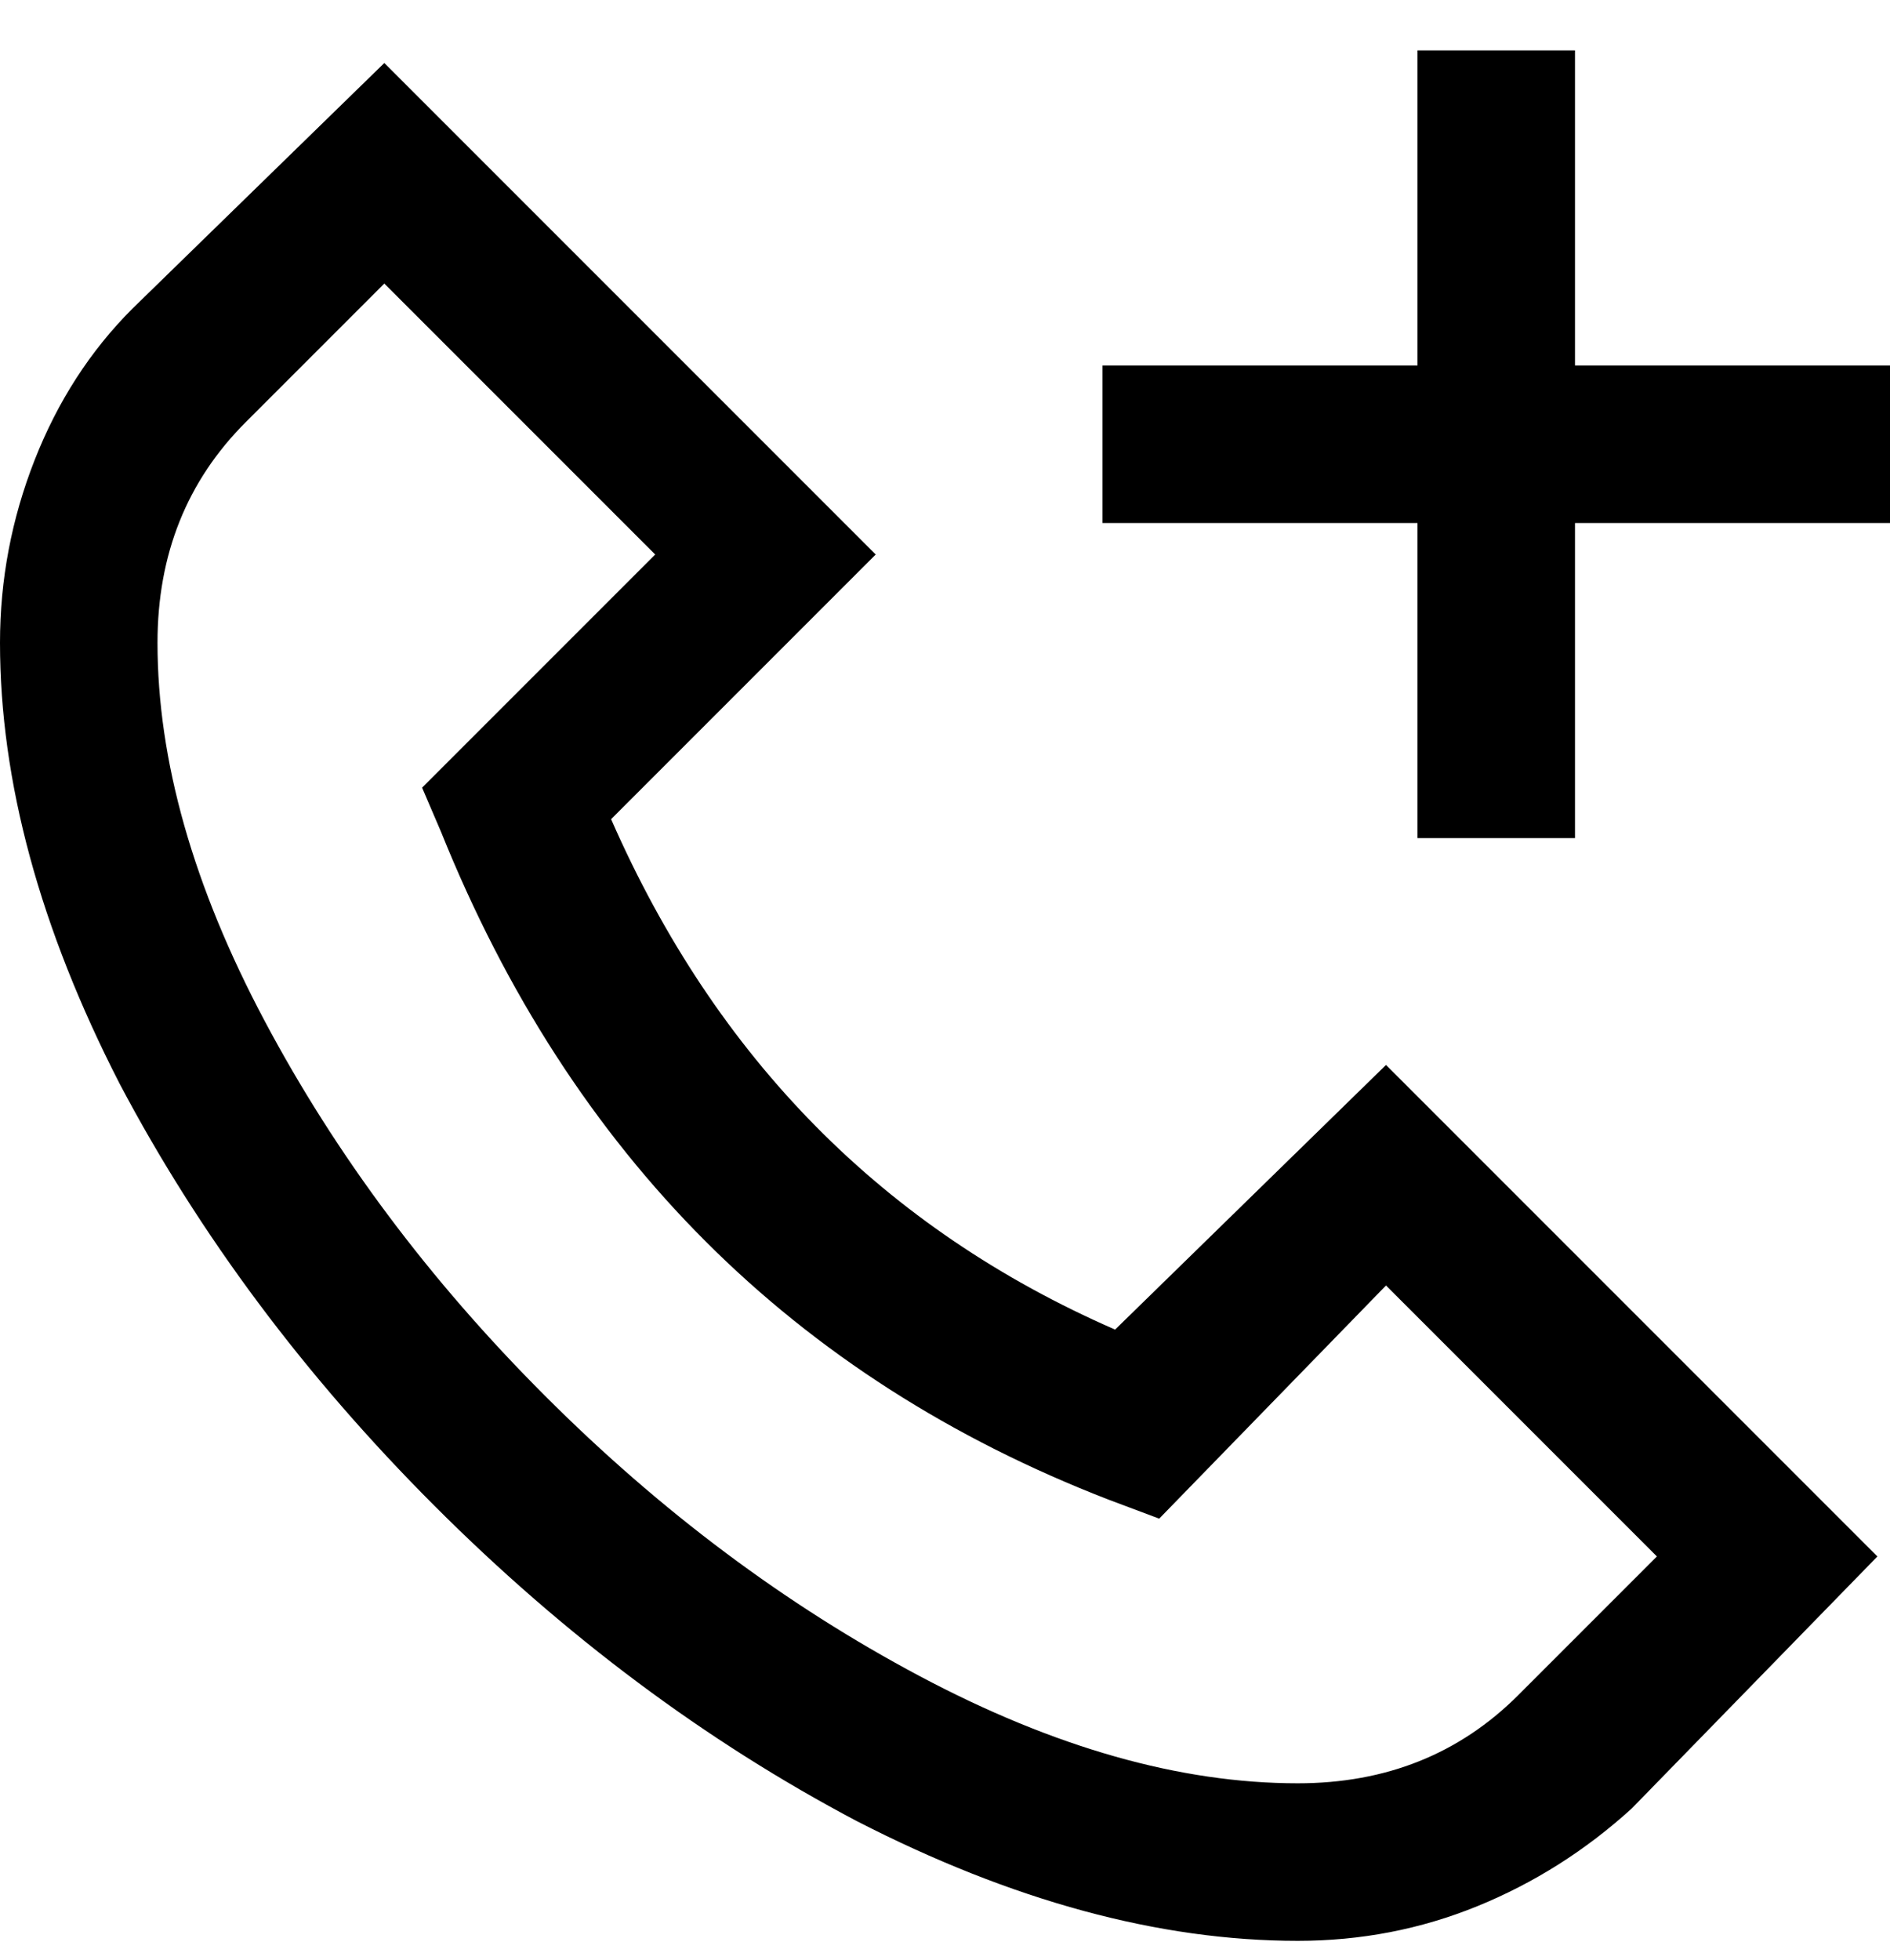<svg viewBox="0 0 300 311" xmlns="http://www.w3.org/2000/svg"><path d="M177 211q-55-24-80-81l42-42-78-78-40 39Q11 59 5.5 73T0 102q0 33 19 70 19 36 50 67t67 50q37 19 70 19 15 0 28.5-5.5T259 287l39-40-78-78-43 42zm64 58q-14 14-35 14-28 0-60-17t-59.5-44.5Q59 194 42 162t-17-60q0-21 14-35l22-22 43 43-37 37 3 7q31 77 106 106l8 3 36-37 43 43-22 22zm59-211v25h-50v50h-25V83h-50V58h50V8h25v50h50z"/></svg>